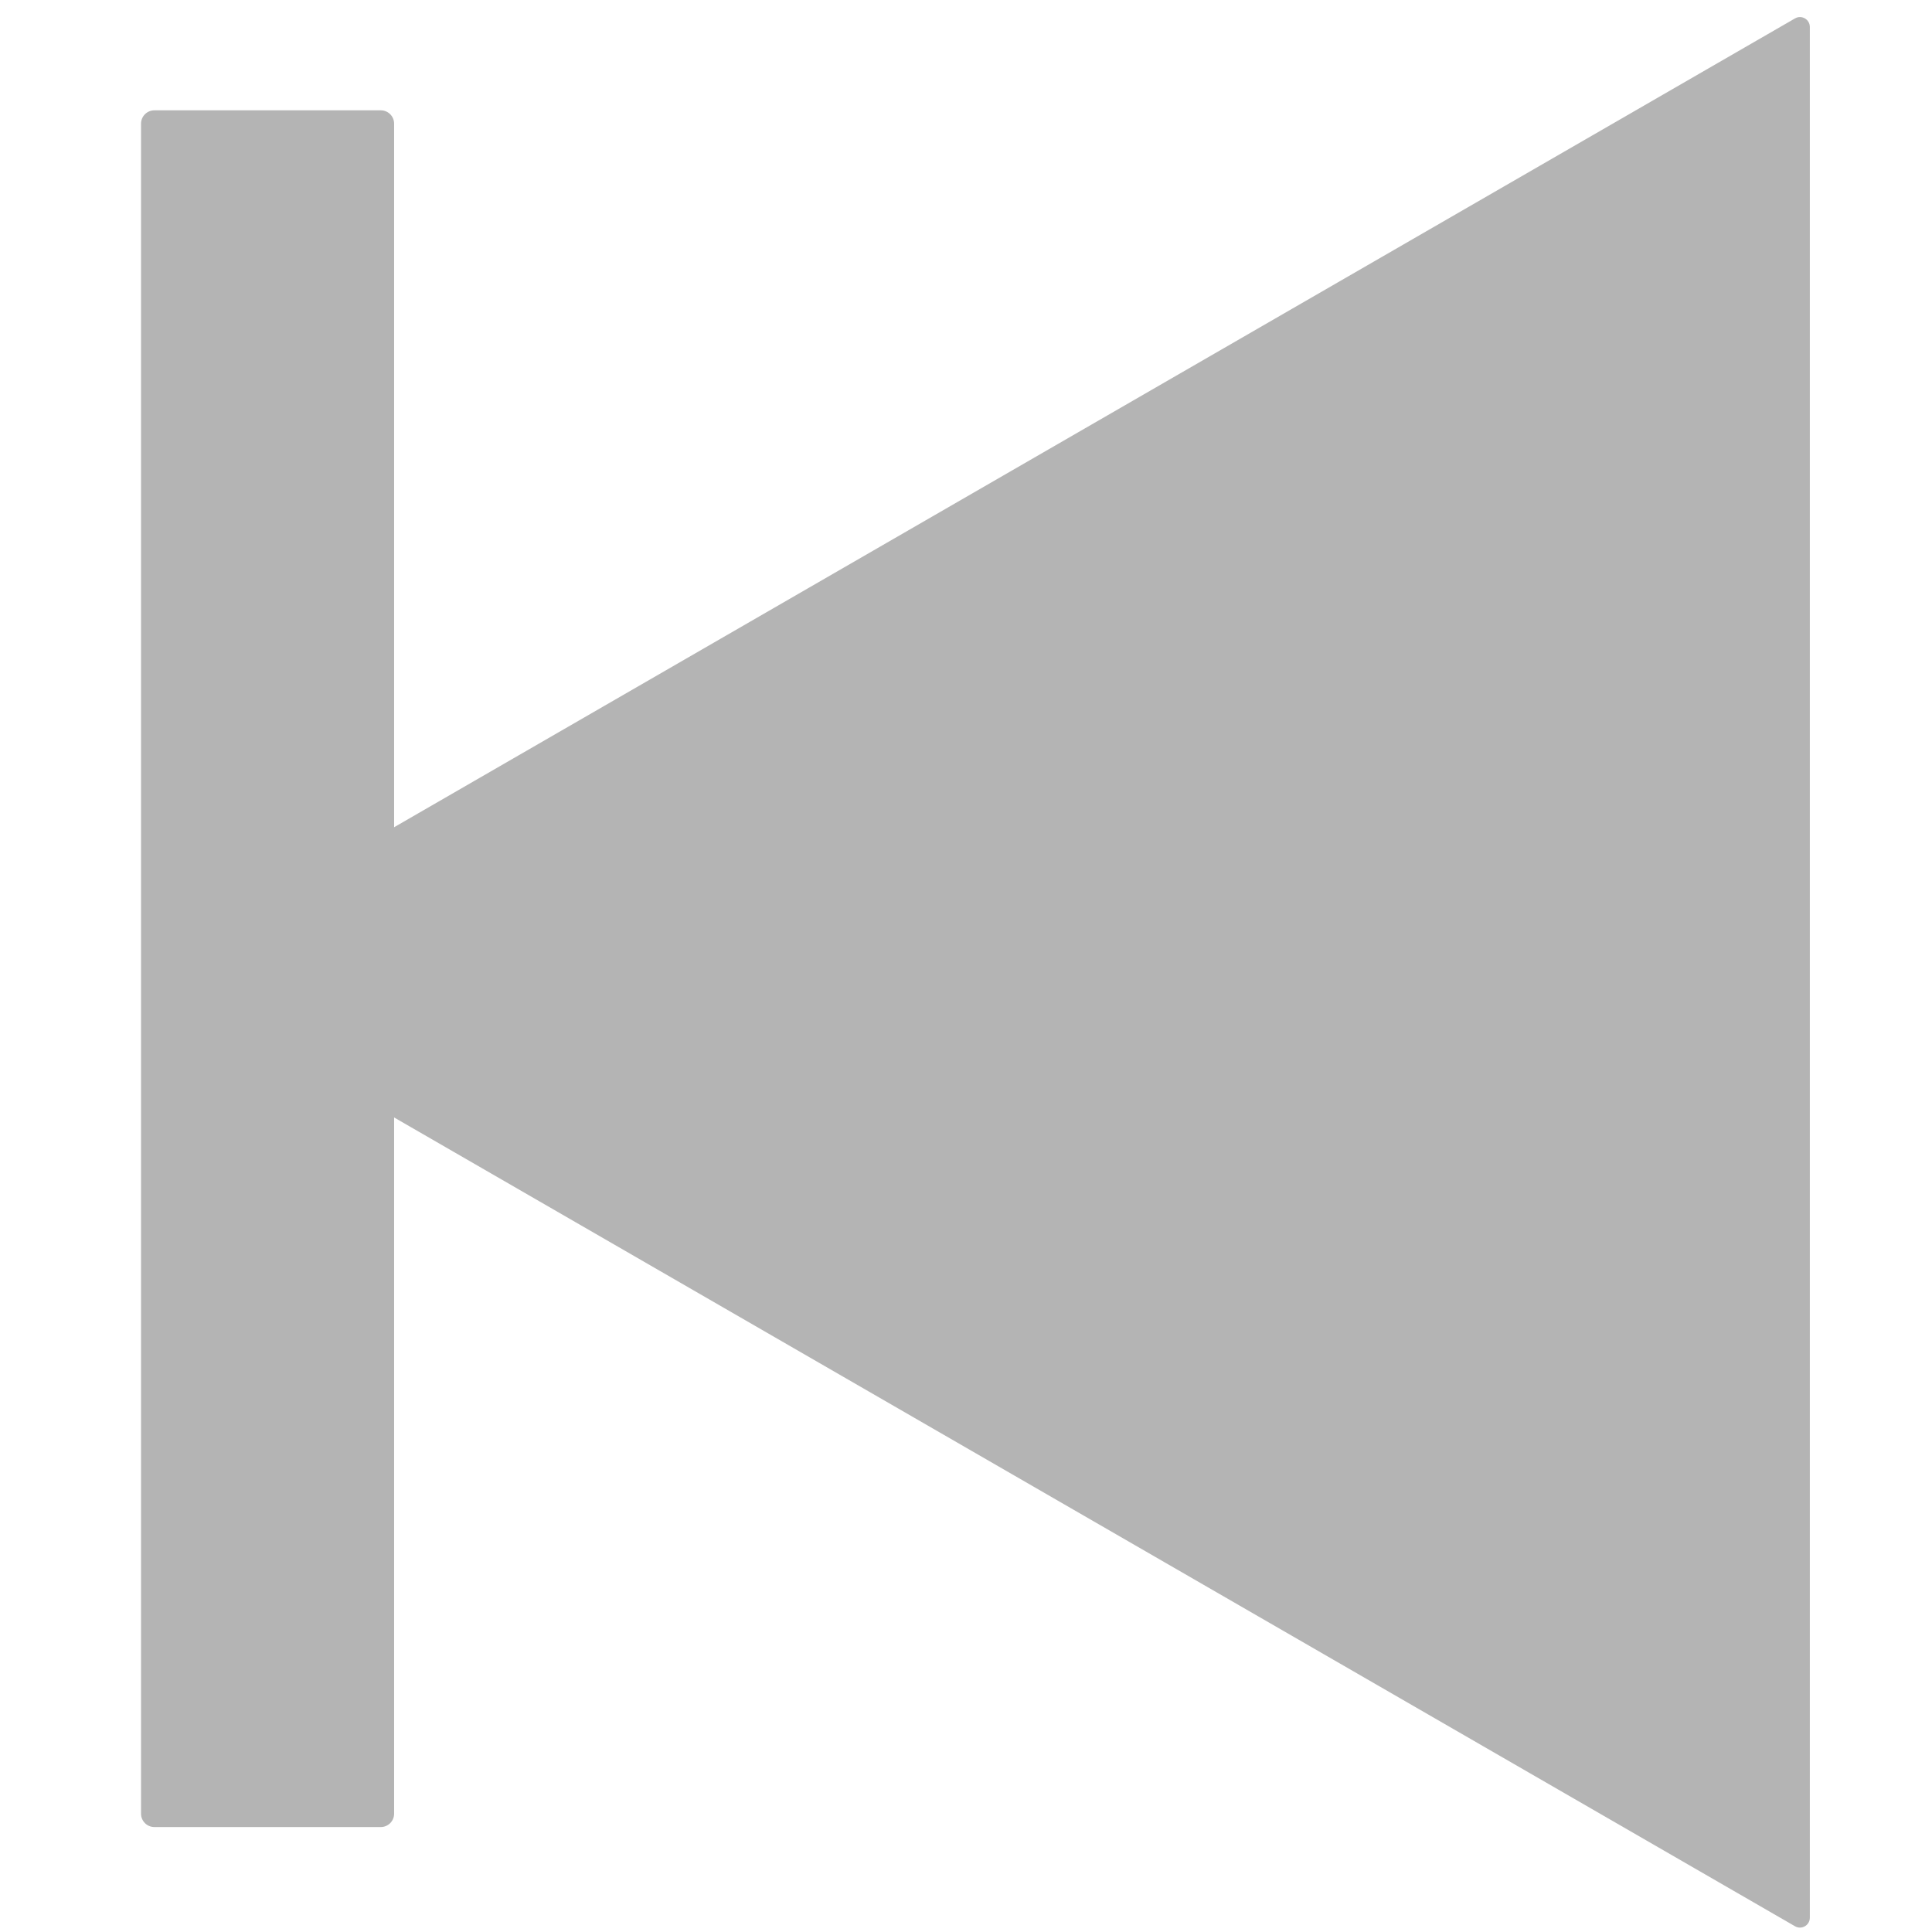 <?xml version="1.0" encoding="utf-8"?>
<!-- Generator: Adobe Illustrator 21.0.0, SVG Export Plug-In . SVG Version: 6.00 Build 0)  -->
<svg version="1.1" id="Calque_1" xmlns="http://www.w3.org/2000/svg" xmlns:xlink="http://www.w3.org/1999/xlink" x="0px" y="0px"
	 viewBox="0 0 90 90" enable-background="new 0 0 90 90" xml:space="preserve">
<g id="to_end_4_">
	<path id="Play_11_" fill="#B4B4B4" d="M7.341,45.694l76.278,44.039c0.307,0.177,0.69-0.044,0.69-0.399V1.256
		c0-0.354-0.383-0.576-0.69-0.399L7.341,44.897C7.034,45.074,7.034,45.517,7.341,45.694z"/>
	<path fill="#B4B4B4" d="M18.359,5.761v78.728c0,0.344-0.279,0.622-0.622,0.622H7.192c-0.344,0-0.622-0.279-0.622-0.622V5.761
		c0-0.344,0.279-0.622,0.622-0.622h10.545C18.081,5.139,18.359,5.417,18.359,5.761z"/>
</g>
</svg>
